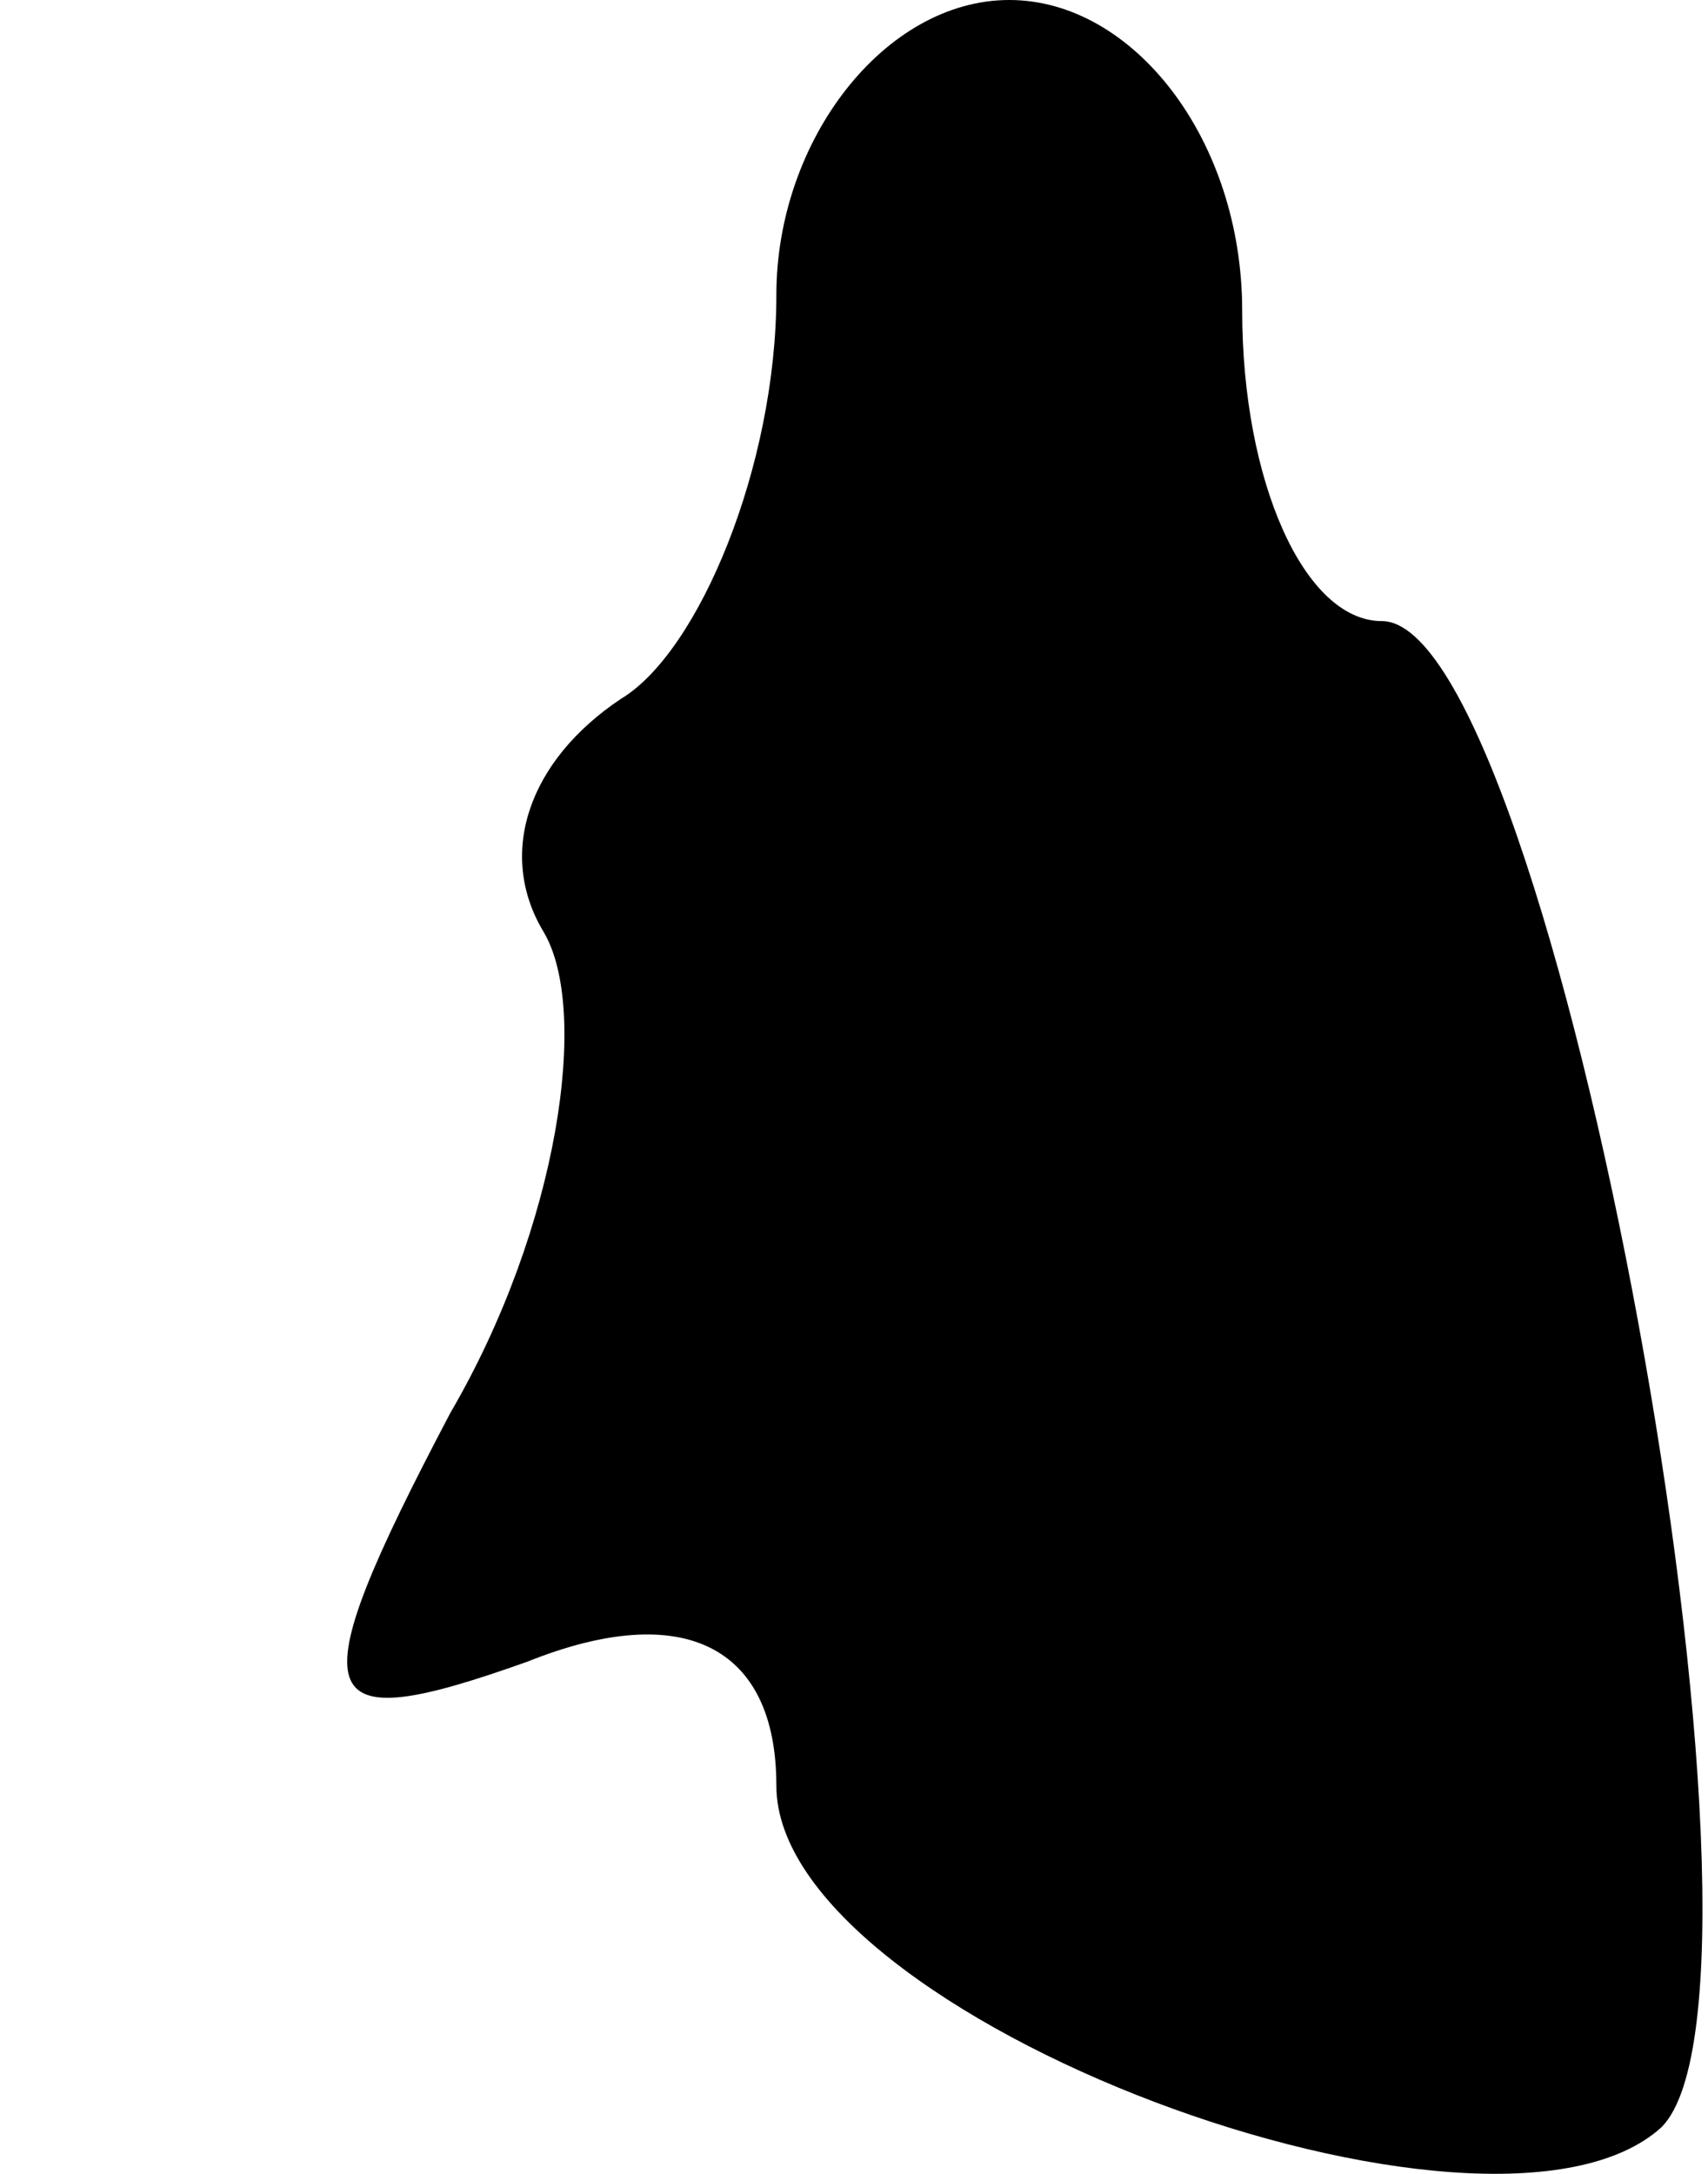 <?xml version="1.0" standalone="no"?>
<!DOCTYPE svg PUBLIC "-//W3C//DTD SVG 20010904//EN"
 "http://www.w3.org/TR/2001/REC-SVG-20010904/DTD/svg10.dtd">
<svg version="1.0" xmlns="http://www.w3.org/2000/svg"
 width="11pt" height="14pt" viewBox="0 0 11 14"
 preserveAspectRatio="xMidYMid meet">
<g transform="translate(0,14) scale(0.1,-0.1)"
fill="#000000" stroke="none">
<path fill="#000000" stroke="none" d="M50 121 c0 -11 -5 -23 -10 -26 -6 -4
-8 -10 -5 -15 3 -5 1 -19 -6 -31 -10 -19 -9 -21 5 -16 10 4 16 1 16 -8 0 -15
46 -32 57 -22 9 9 -7 97 -18 97 -5 0 -9 9 -9 20 0 11 -7 20 -15 20 -8 0 -15
-9 -15 -19z"/>
</g>
</svg>
